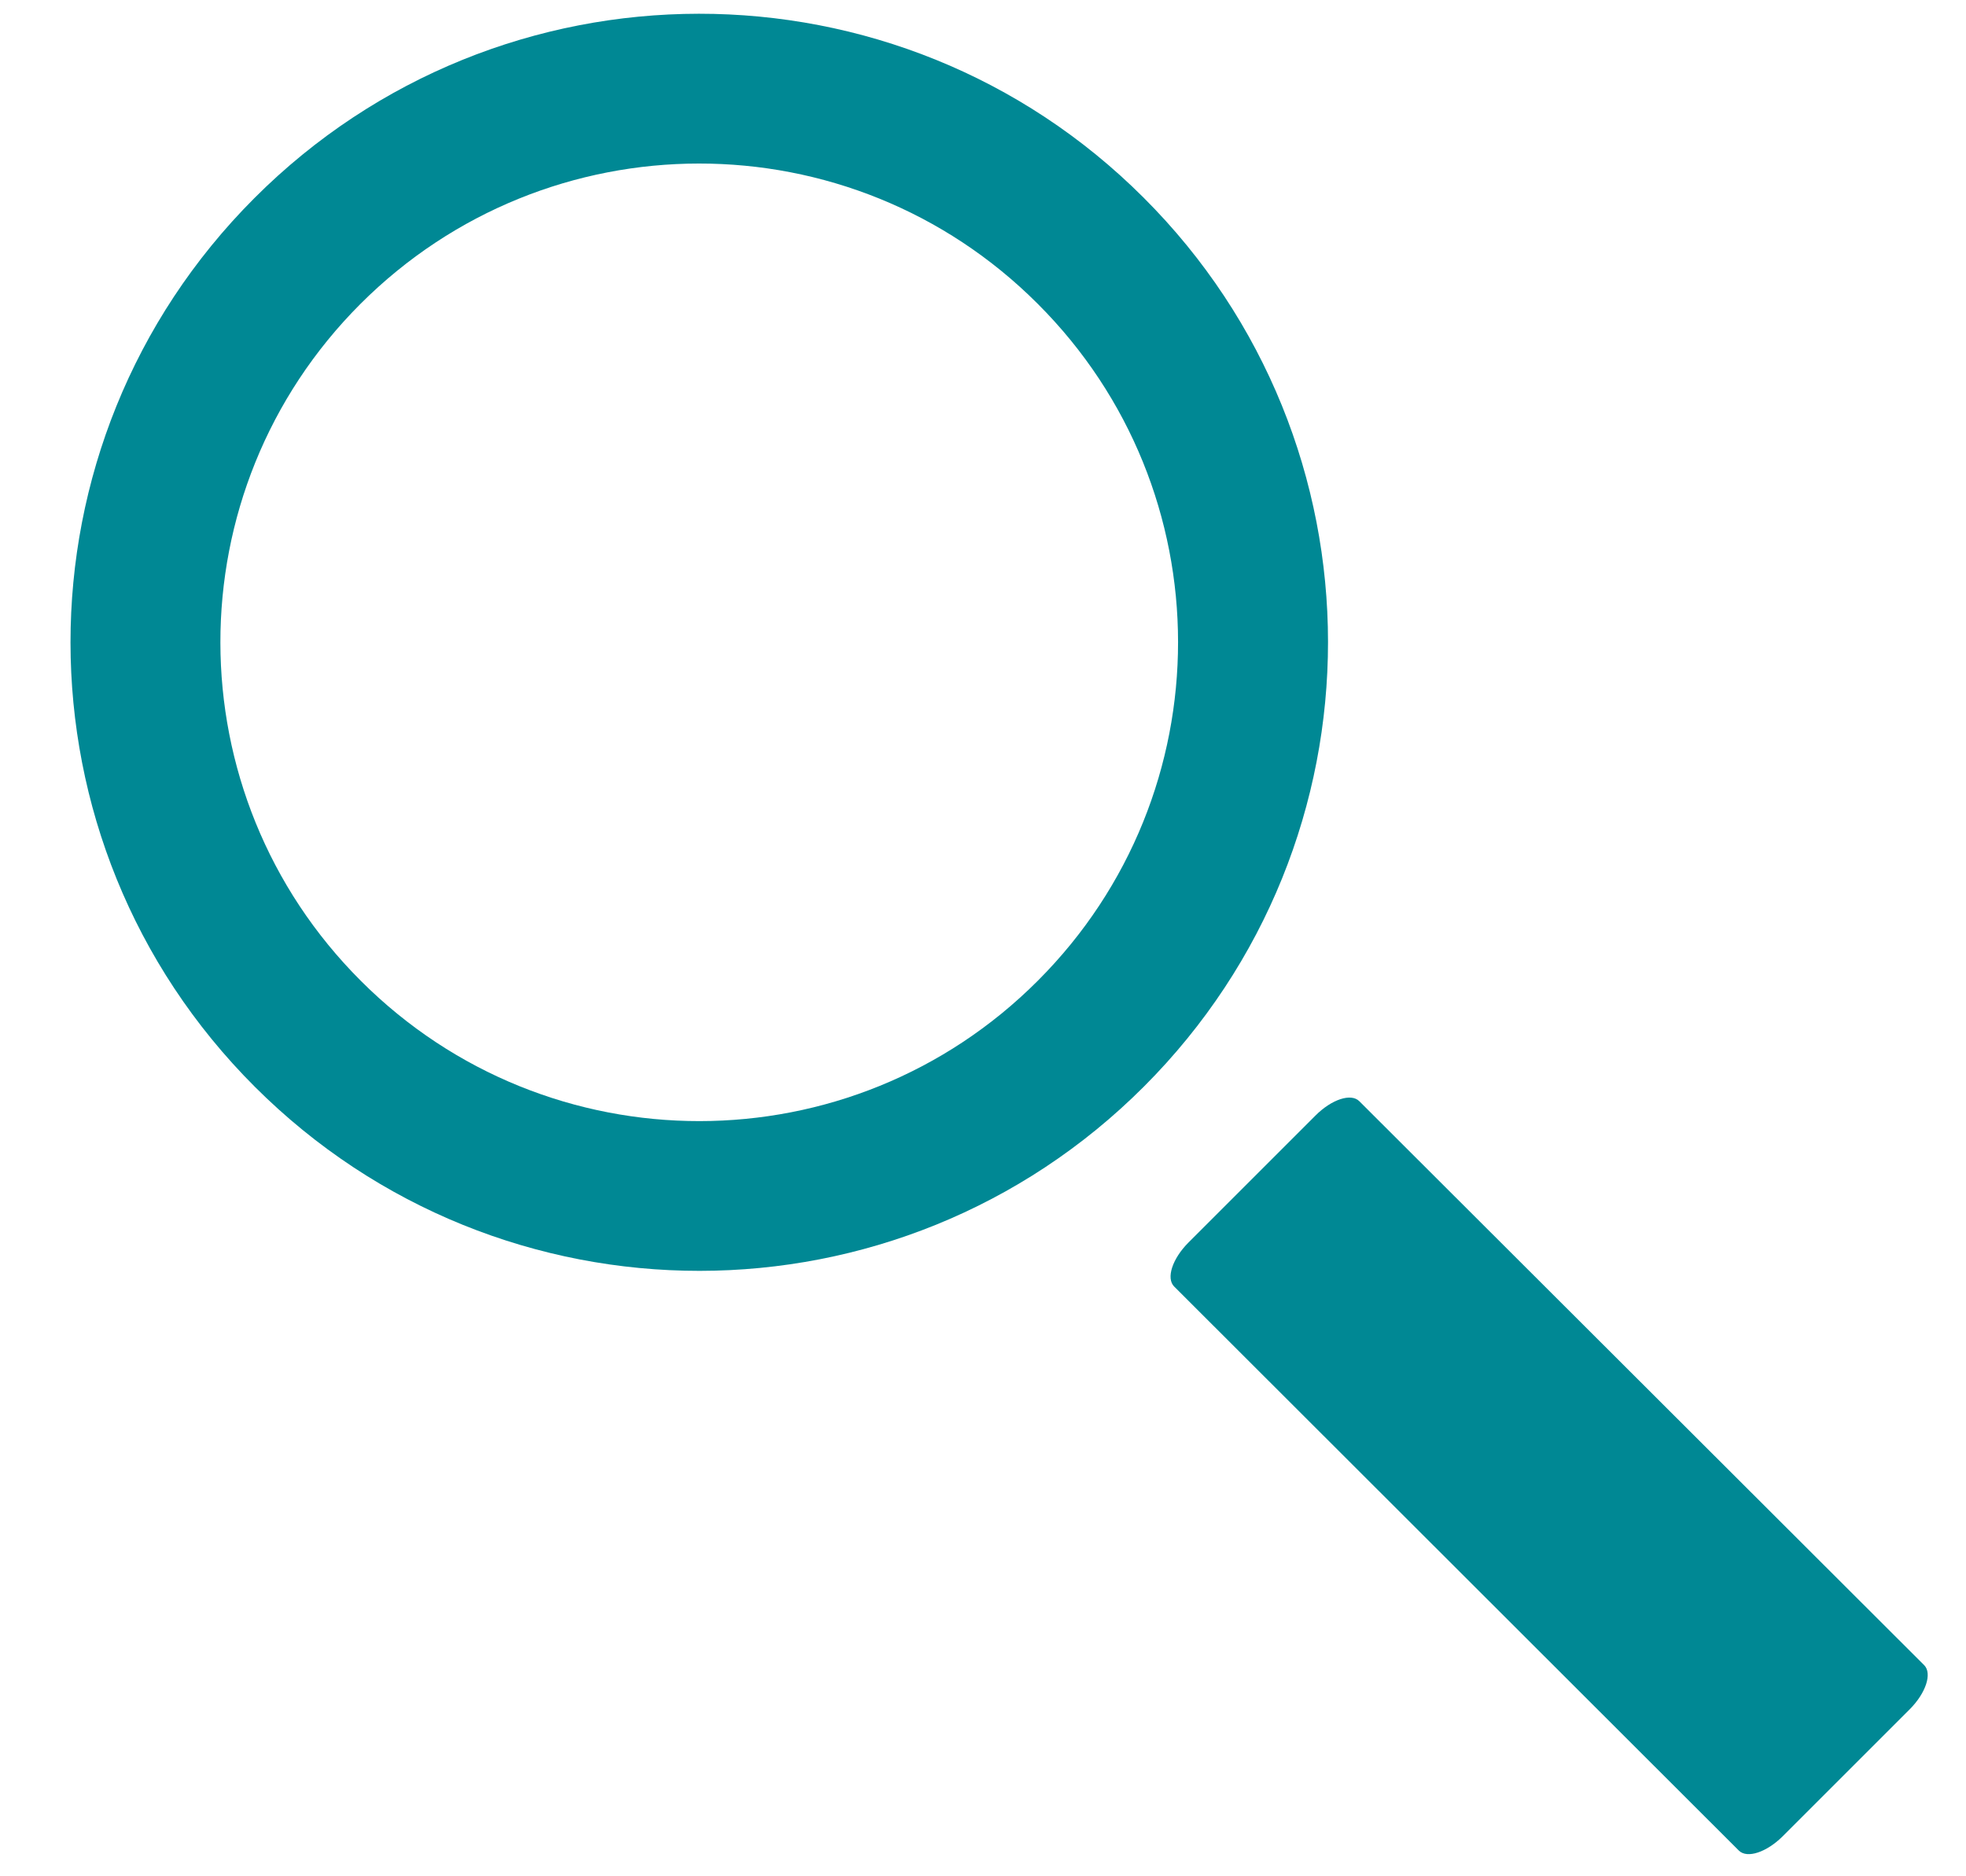 <?xml version="1.0" encoding="UTF-8"?>
<svg width='22px' height='21px' viewBox='0 0 22 21' version='1.1' xmlns='http://www.w3.org/2000/svg'>
  <!-- Generator: Sketch 52.6 (67491) - http://www.bohemiancoding.com/sketch -->
  <title>Group 2 Copy</title>
  <desc>Created with Sketch.</desc>
  <g id='Page-1' stroke='none' stroke-width='1' fill='none' fill-rule='evenodd'>
    <g id='1_cat-copy-2' transform='translate(-1718, -183)' fill='#008894'>
      <g id='Group-2-Copy' transform='translate(1718, 183)'>
        <path
          d='M21.532,18.637 C21.623,18.729 21.552,18.948 21.372,19.129 L19.951,20.55 C19.77,20.731 19.552,20.804 19.459,20.713 L13.139,14.399 C13.047,14.307 13.118,14.088 13.3,13.906 L14.72,12.486 C14.9,12.305 15.118,12.232 15.211,12.325 L21.532,18.637 Z'
          id='Fill-5'></path>
        <path
          d='M11.615,10.975 C9.525,13.07 6.133,13.073 4.039,10.979 C1.945,8.888 1.941,5.496 4.033,3.402 C6.125,1.309 9.517,1.305 11.611,3.399 C13.705,5.489 13.707,8.881 11.615,10.975 M2.847,2.217 C0.101,4.965 0.103,9.42 2.853,12.165 C5.603,14.912 10.056,14.91 12.802,12.16 C15.549,9.41 15.547,4.957 12.797,2.212 C10.049,-0.535 5.592,-0.531 2.847,2.217'
          id='Fill-7'></path>
      </g>
    </g>
  </g>
</svg>
